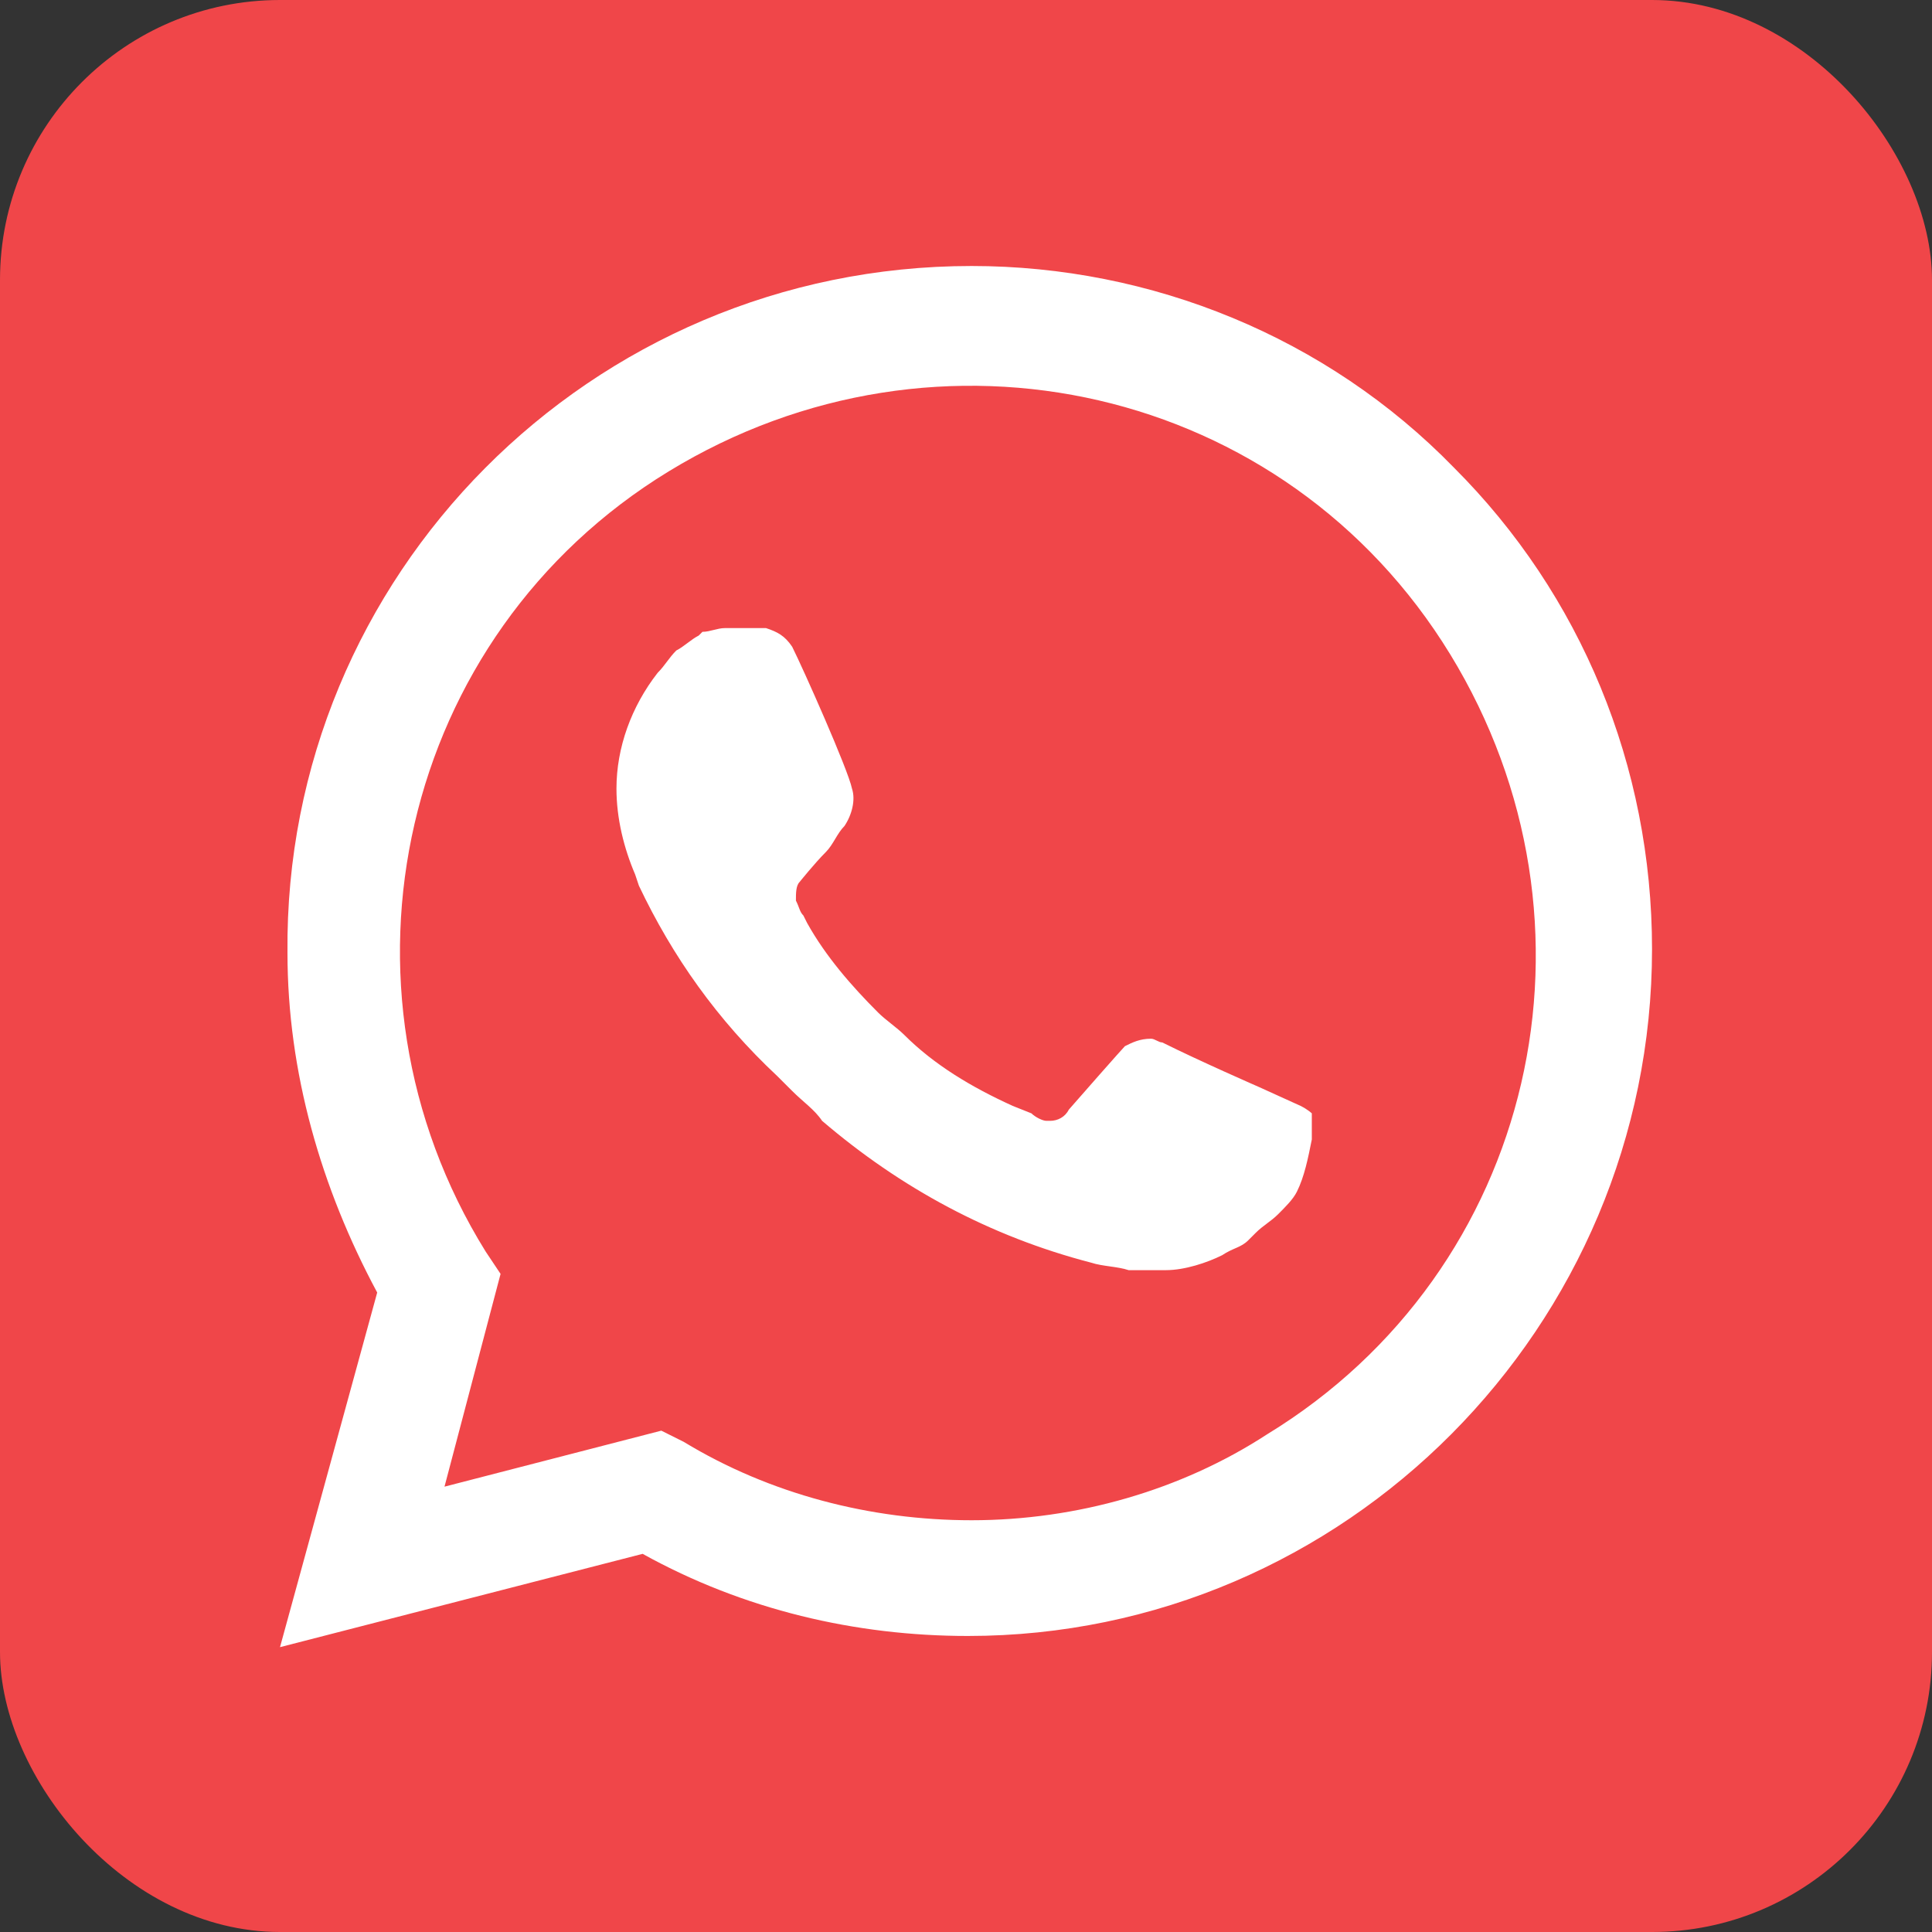 <svg width="138" height="138" viewBox="0 0 138 138" fill="none" xmlns="http://www.w3.org/2000/svg">
<rect x="0" y="0" width="138" height="138" fill="#333333" stroke="none"/>
<rect width="138" height="138" rx="20" fill="#F04649"/>
<g clip-path="url(#clip0_2_28)">
<path d="M45.902 103.79L47.504 104.59C54.181 108.589 61.657 110.455 69.134 110.455C92.633 110.455 111.86 91.258 111.86 67.794C111.86 56.596 107.32 45.663 99.309 37.664C91.298 29.665 80.616 25.133 69.134 25.133C45.635 25.133 26.409 44.33 26.676 68.061C26.676 76.06 29.079 83.792 33.084 90.458L34.153 92.058L29.88 107.789L45.902 103.79Z" fill="#F04649"/>
<path d="M103.849 33.398C94.769 24.066 82.219 19 69.401 19C42.164 19 20.267 41.13 20.534 68.06C20.534 76.593 22.937 84.859 26.943 92.324L20 117.654L45.902 110.989C53.112 114.988 61.123 116.855 69.134 116.855C96.105 116.855 118.002 94.724 118.002 67.794C118.002 54.729 112.928 42.464 103.849 33.398H103.849ZM69.401 108.589C62.191 108.589 54.981 106.723 48.84 102.99L47.237 102.19L31.75 106.19L35.755 90.992L34.687 89.392C22.937 70.461 28.545 45.397 47.772 33.665C66.998 21.933 91.832 27.532 103.582 46.73C115.331 65.927 109.723 90.725 90.497 102.457C84.355 106.456 76.878 108.589 69.401 108.589V108.589ZM92.9 78.993L89.963 77.66C89.963 77.66 85.691 75.793 83.02 74.46C82.753 74.46 82.486 74.194 82.219 74.194C81.418 74.194 80.884 74.46 80.35 74.727C80.35 74.727 80.083 74.993 76.344 79.26C76.077 79.793 75.543 80.06 75.009 80.06H74.742C74.475 80.06 73.941 79.793 73.674 79.526L72.338 78.993C69.401 77.66 66.731 76.06 64.595 73.927C64.061 73.394 63.259 72.861 62.725 72.327C60.856 70.461 58.987 68.328 57.652 65.928L57.385 65.395C57.118 65.128 57.118 64.862 56.851 64.328C56.851 63.795 56.851 63.262 57.118 62.995C57.118 62.995 58.186 61.662 58.987 60.862C59.521 60.328 59.788 59.529 60.322 58.996C60.856 58.196 61.123 57.129 60.856 56.329C60.589 54.996 57.385 47.797 56.584 46.197C56.05 45.397 55.516 45.131 54.715 44.864H51.777C51.243 44.864 50.709 45.131 50.175 45.131L49.908 45.397C49.374 45.664 48.84 46.197 48.306 46.464C47.772 46.997 47.504 47.53 46.97 48.064C45.101 50.463 44.033 53.396 44.033 56.329C44.033 58.462 44.567 60.595 45.368 62.462L45.635 63.262C48.039 68.328 51.243 72.861 55.516 76.86L56.584 77.926C57.385 78.726 58.186 79.26 58.72 80.059C64.328 84.859 70.736 88.325 77.946 90.192C78.748 90.458 79.816 90.458 80.617 90.725H83.287C84.622 90.725 86.224 90.192 87.293 89.659C88.094 89.125 88.628 89.125 89.162 88.592L89.696 88.058C90.23 87.525 90.764 87.259 91.298 86.726C91.832 86.192 92.366 85.659 92.633 85.126C93.167 84.059 93.434 82.726 93.701 81.393V79.526C93.701 79.526 93.434 79.26 92.9 78.993Z" fill="white"/>
</g>
<defs>
<clipPath id="clip0_2_28">
<rect width="98" height="99" fill="white" transform="translate(20 19)"/>
</clipPath>
</defs>
</svg>
